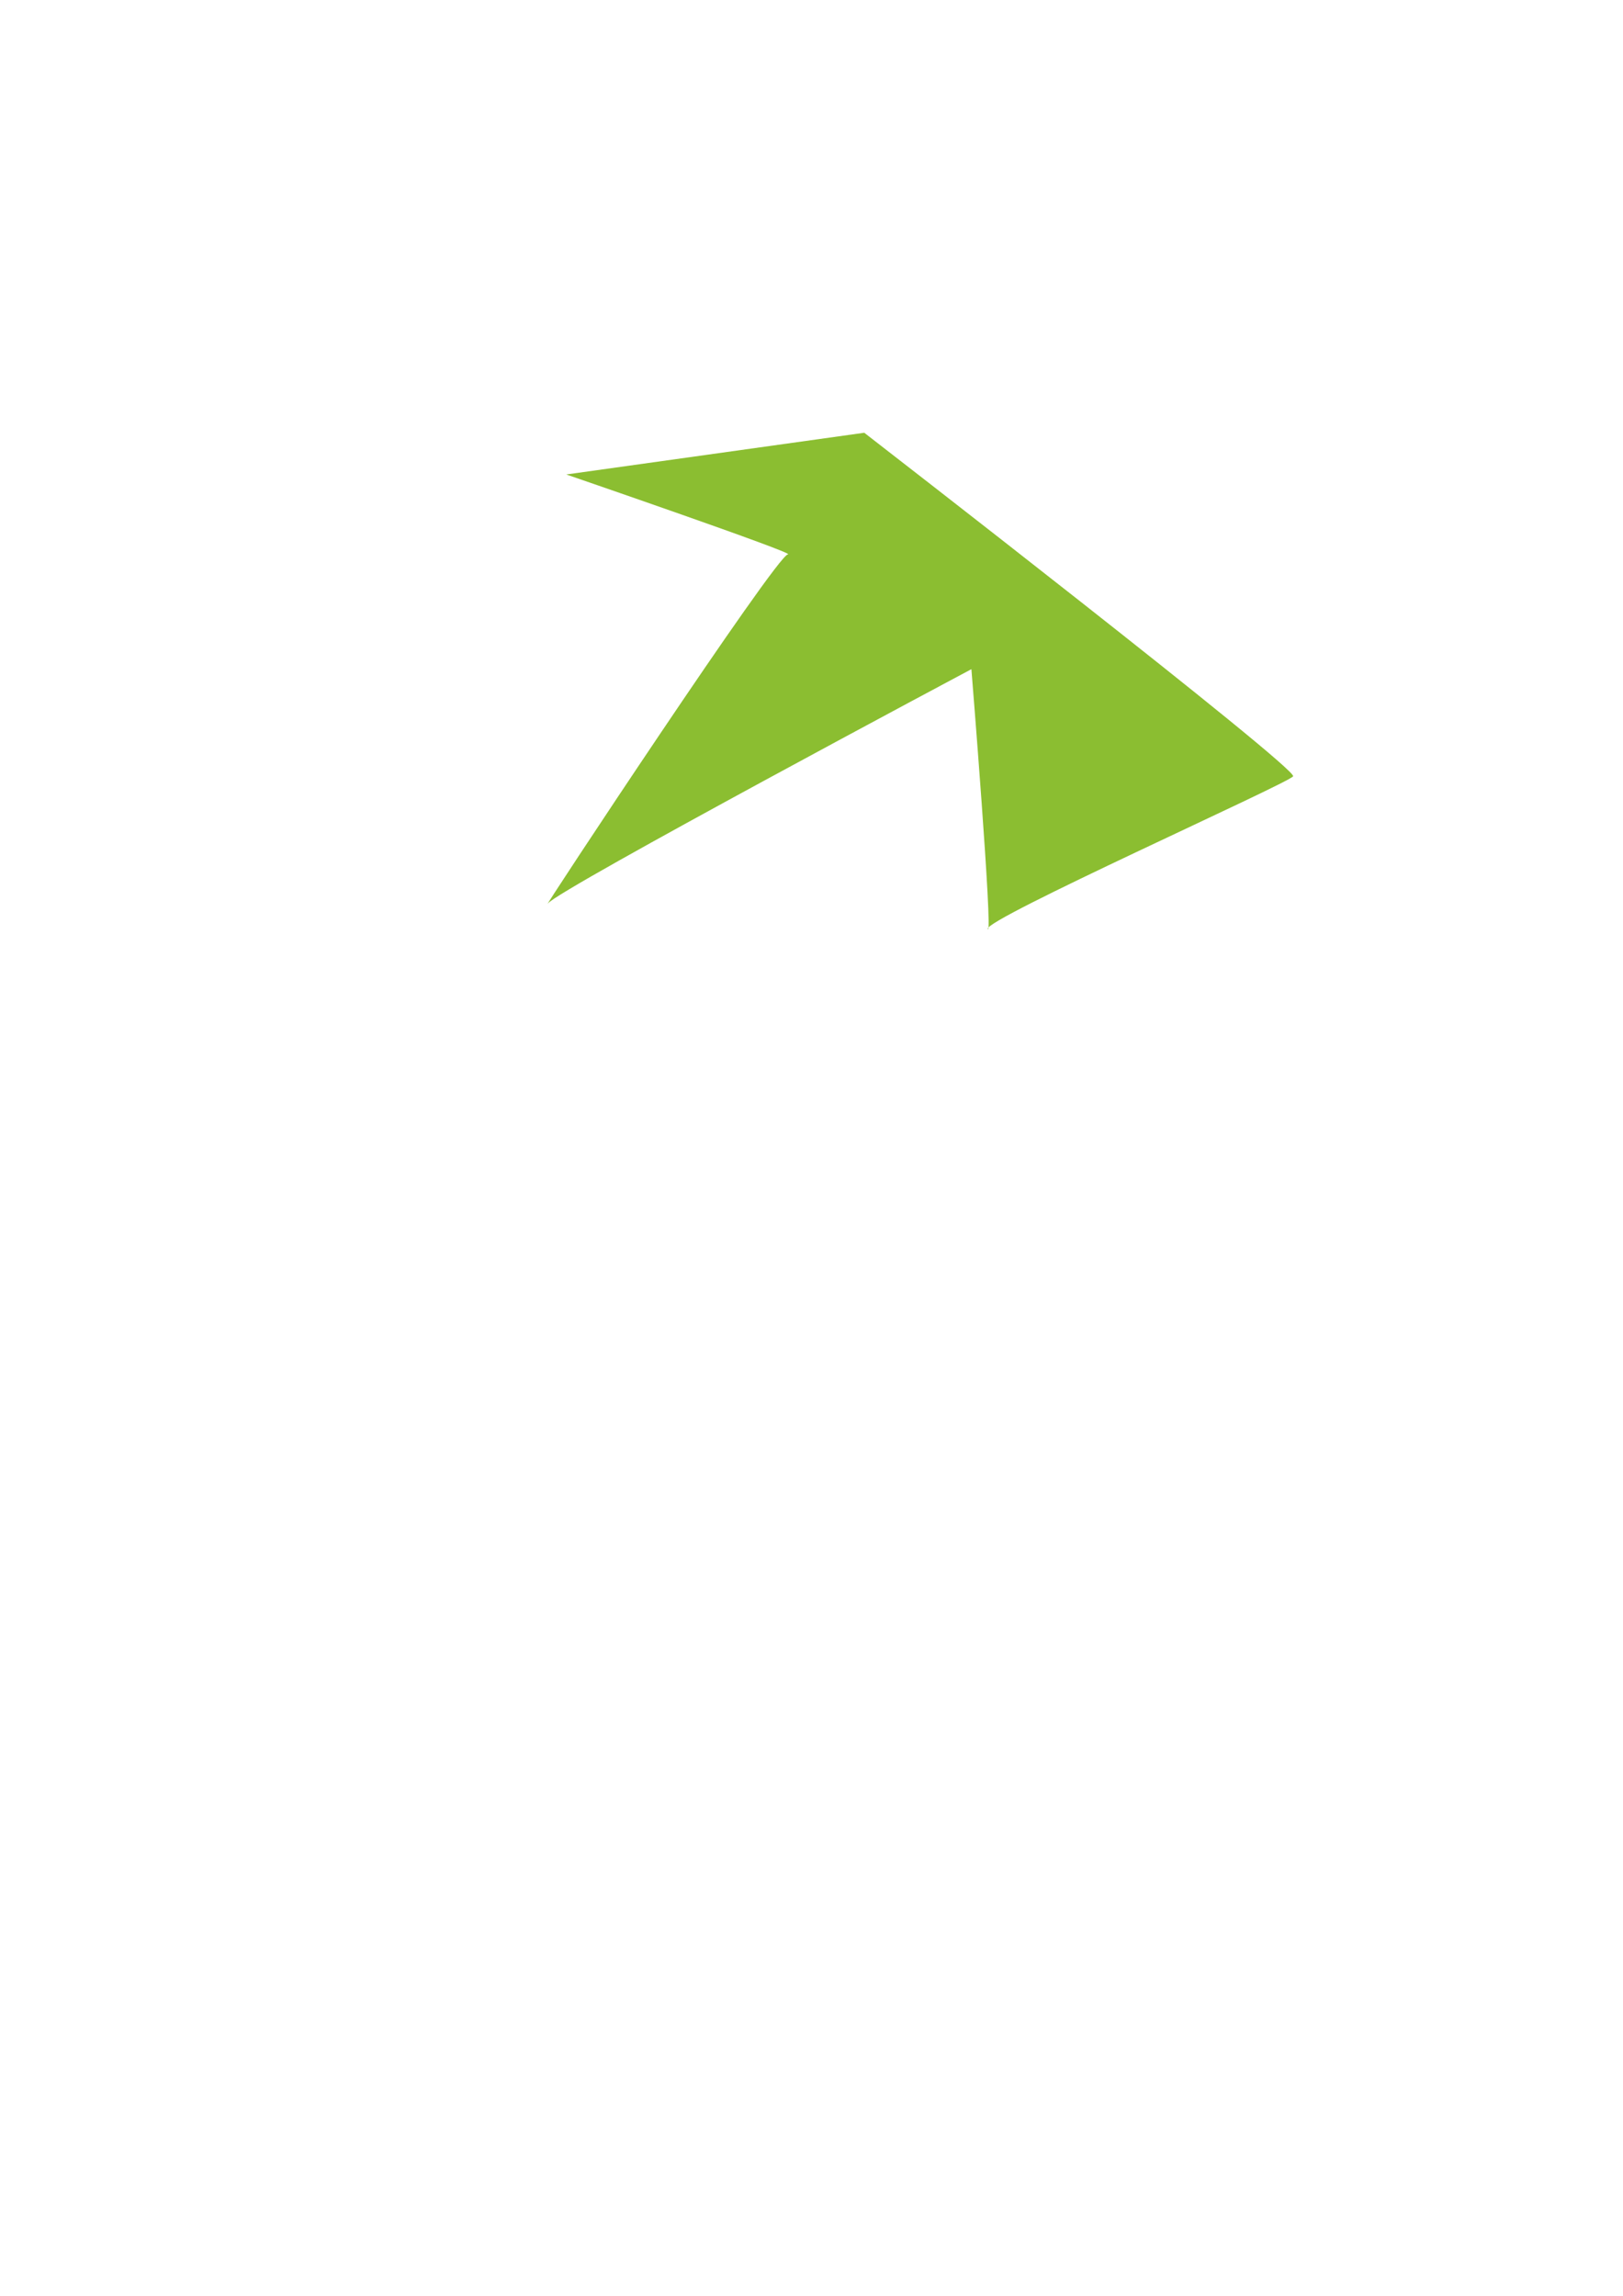 <?xml version="1.0" encoding="utf-8"?>
<!-- Generator: Adobe Illustrator 19.0.0, SVG Export Plug-In . SVG Version: 6.00 Build 0)  -->
<svg version="1.1" id="Warstwa_1" xmlns="http://www.w3.org/2000/svg" xmlns:xlink="http://www.w3.org/1999/xlink" x="0px" y="0px"
	 viewBox="0 0 595.3 841.9" style="enable-background:new 0 0 595.3 841.9;" xml:space="preserve">
<style type="text/css">
	.st0{fill:#8BBE31;}
</style>
<path id="XMLID_2_" class="st0" d="M207.7,174L317,158.7c0,0,159.3,123.3,157.3,126c-2,2.7-114,52.7-112,56c2,3.3-6-95.3-6-95.3
	S205,326,201,331.3c-4,5.3,84-128,88-128S207.7,174,207.7,174z"/>
</svg>
